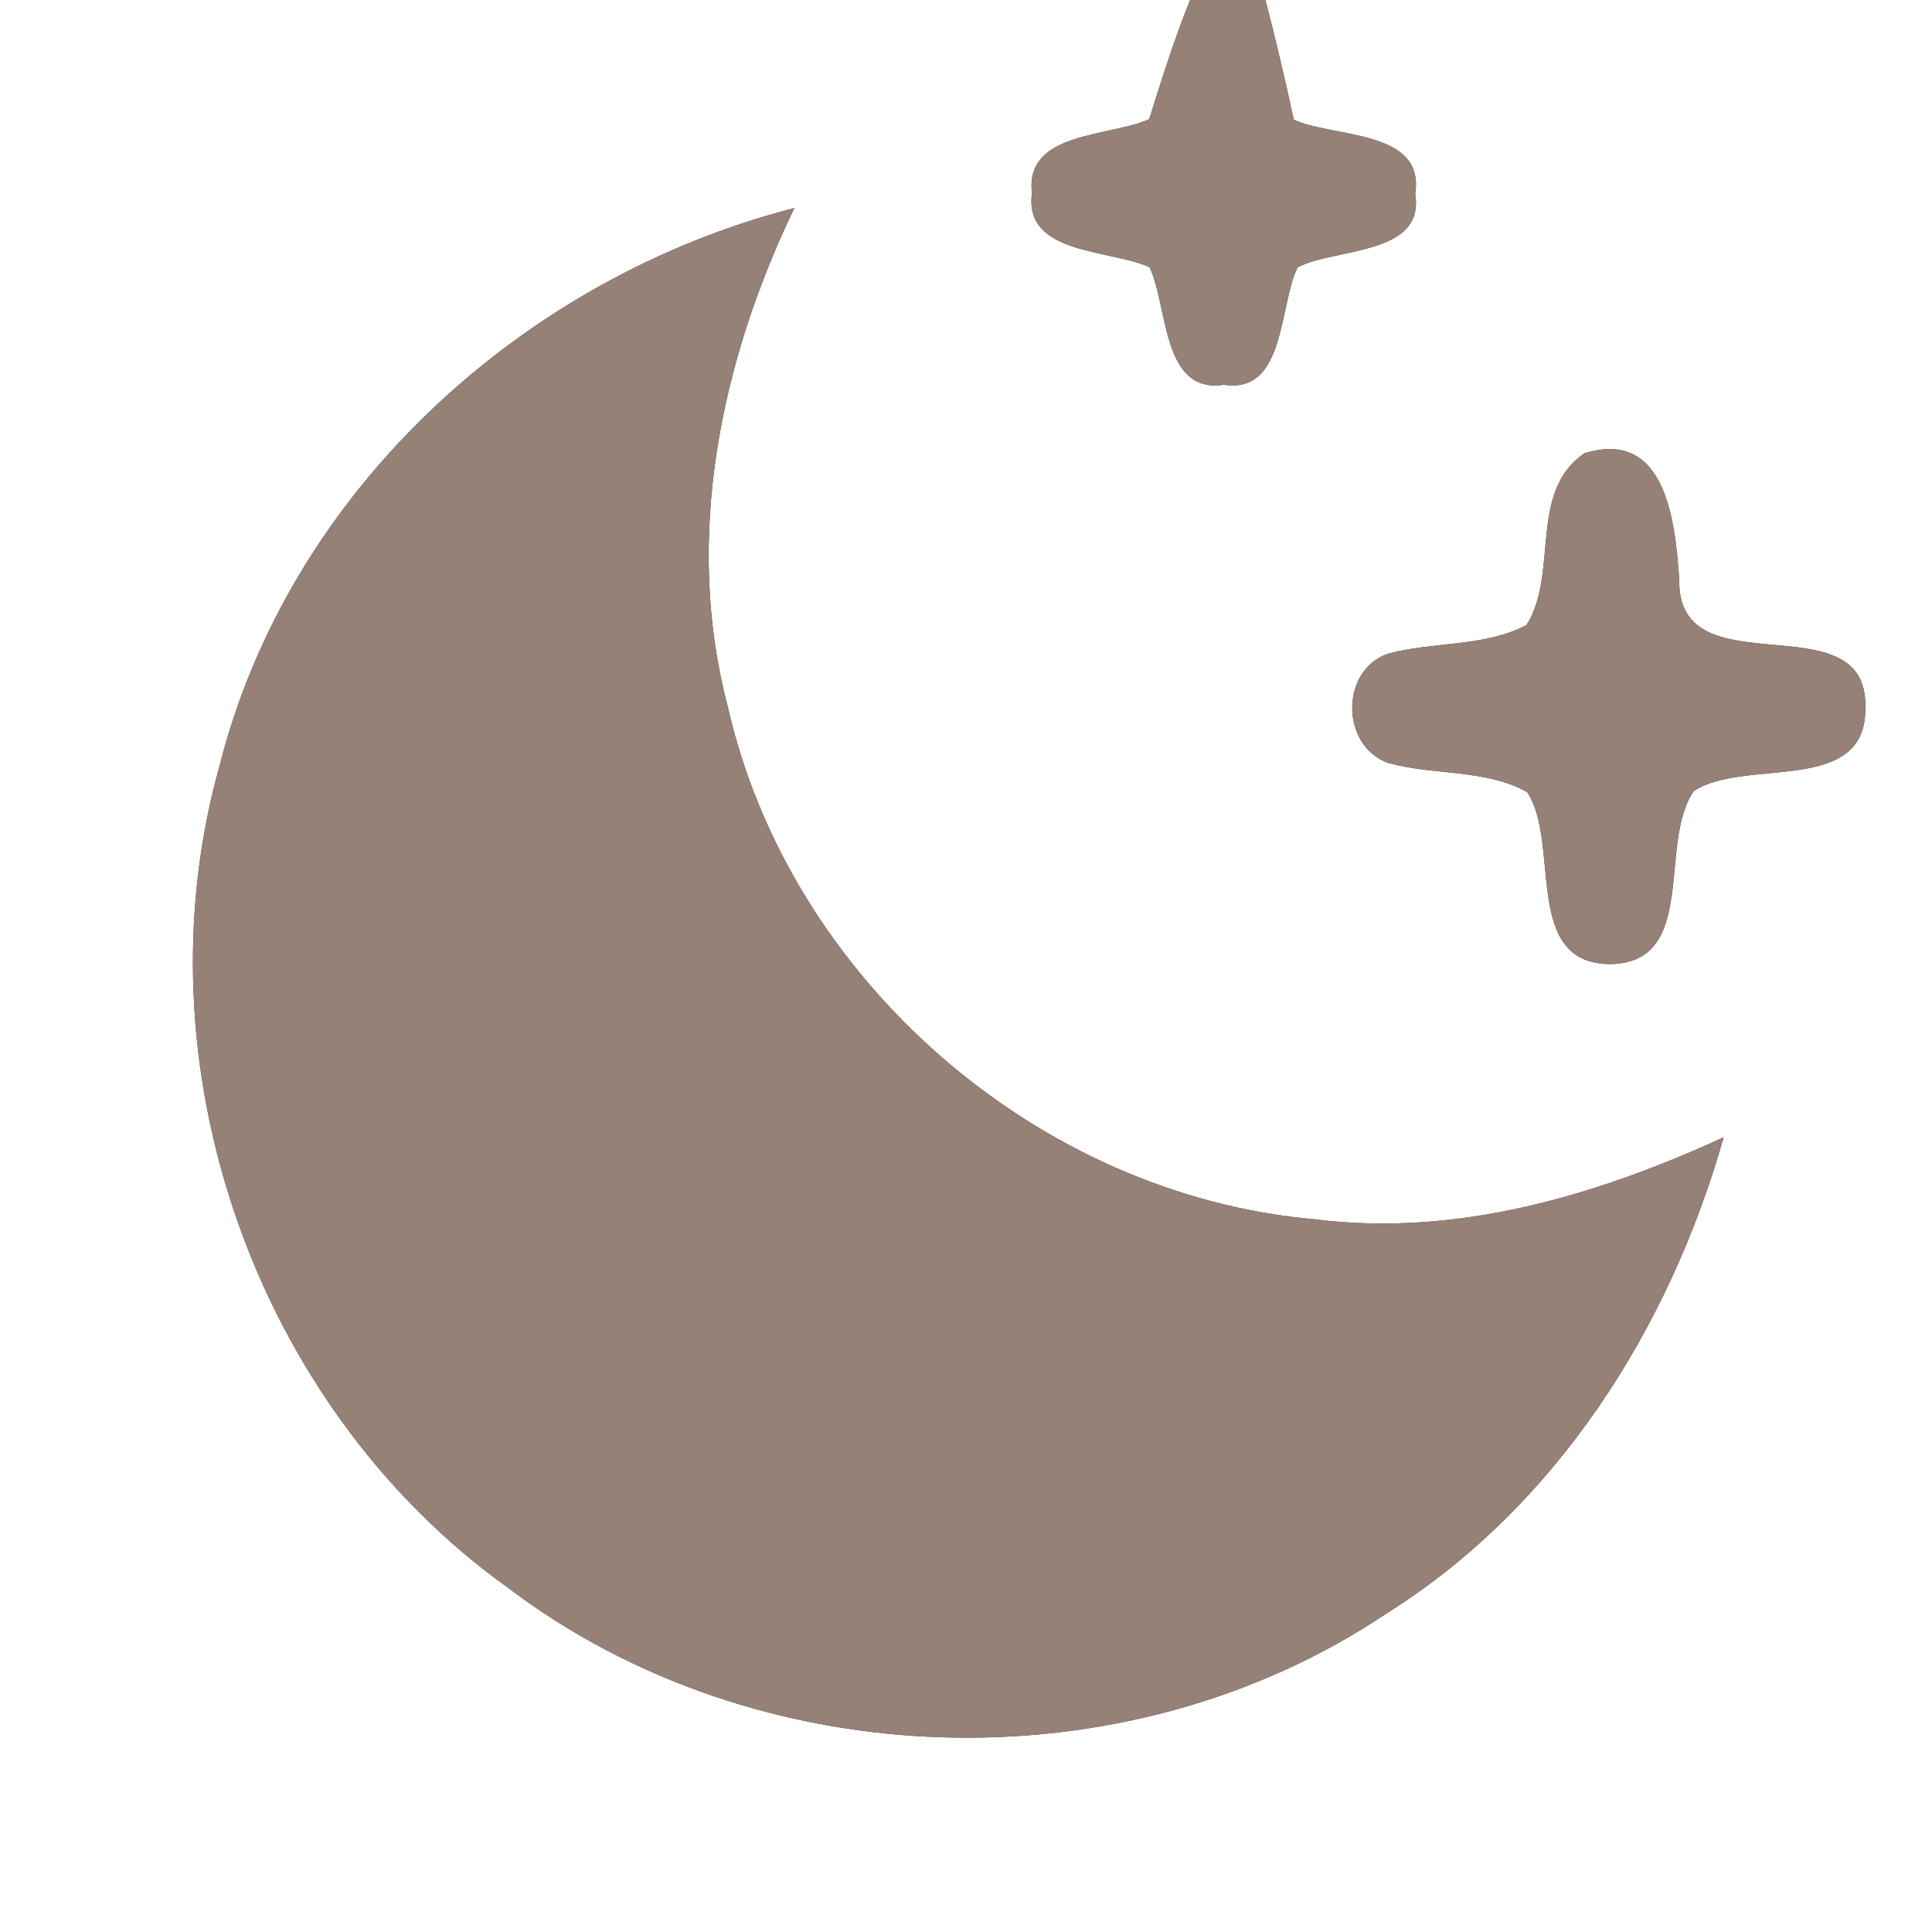 <?xml version="1.0" encoding="UTF-8" ?>
<!DOCTYPE svg PUBLIC "-//W3C//DTD SVG 1.1//EN" "http://www.w3.org/Graphics/SVG/1.1/DTD/svg11.dtd">
<svg width="60pt" height="60pt" viewBox="0 0 60 60" version="1.1" xmlns="http://www.w3.org/2000/svg">
<rect x="0" y="0" width="60" height="60" fill="#333333" stroke="none"/>
<g id="#ffffffff">
<path fill="#ffffff" opacity="1.00" d=" M 0.00 0.00 L 36.96 0.00 C 36.47 1.21 36.08 2.46 35.69 3.70 C 34.48 4.26 31.81 4.07 32.05 6.00 C 31.78 7.92 34.50 7.74 35.70 8.30 C 36.28 9.50 36.07 12.24 38.01 11.95 C 39.93 12.24 39.71 9.49 40.30 8.30 C 41.48 7.69 44.26 7.94 43.95 6.02 C 44.27 4.02 41.41 4.28 40.18 3.72 C 39.91 2.47 39.62 1.23 39.30 0.00 L 60.00 0.00 L 60.00 60.00 L 0.00 60.00 L 0.00 0.00 M 6.82 23.78 C 4.21 33.07 7.92 43.67 15.75 49.29 C 23.52 55.19 34.93 55.55 43.04 50.12 C 48.34 46.80 51.84 41.26 53.53 35.32 C 49.58 37.13 45.25 38.42 40.86 37.87 C 32.21 37.12 24.52 30.40 22.60 21.94 C 21.23 16.73 22.37 11.23 24.67 6.46 C 16.24 8.63 8.98 15.24 6.82 23.78 M 49.20 14.08 C 47.45 15.29 48.42 17.79 47.41 19.41 C 46.10 20.10 44.52 19.92 43.11 20.30 C 41.62 20.81 41.63 23.15 43.10 23.69 C 44.51 24.09 46.12 23.87 47.43 24.60 C 48.48 26.22 47.27 29.93 50.01 29.94 C 52.76 29.90 51.47 26.15 52.61 24.56 C 54.22 23.52 57.97 24.72 57.93 21.97 C 58.01 18.58 52.08 21.49 52.15 18.00 C 52.03 16.25 51.75 13.28 49.20 14.08 Z" />
</g>
<g id="#000000ff">
<path fill="#968176" opacity="1.00" d=" M 36.96 0.00 L 39.30 0.00 C 39.62 1.23 39.91 2.47 40.18 3.72 C 41.41 4.28 44.27 4.02 43.95 6.02 C 44.26 7.94 41.48 7.69 40.30 8.30 C 39.71 9.49 39.93 12.24 38.01 11.95 C 36.07 12.24 36.28 9.50 35.70 8.30 C 34.50 7.74 31.78 7.92 32.05 6.00 C 31.81 4.07 34.48 4.26 35.69 3.70 C 36.08 2.46 36.47 1.21 36.96 0.00 Z" />
<path fill="#968176" opacity="1.00" d=" M 6.82 23.78 C 8.98 15.24 16.24 8.63 24.67 6.46 C 22.37 11.23 21.23 16.73 22.60 21.94 C 24.52 30.40 32.21 37.12 40.86 37.87 C 45.25 38.42 49.58 37.13 53.53 35.32 C 51.84 41.26 48.34 46.80 43.04 50.12 C 34.93 55.55 23.52 55.19 15.75 49.29 C 7.92 43.67 4.21 33.07 6.82 23.78 Z" />
<path fill="#968176" opacity="1.00" d=" M 49.20 14.08 C 51.75 13.28 52.03 16.25 52.15 18.00 C 52.08 21.49 58.01 18.58 57.93 21.97 C 57.97 24.72 54.22 23.52 52.61 24.56 C 51.47 26.15 52.76 29.90 50.01 29.94 C 47.27 29.93 48.48 26.22 47.43 24.60 C 46.12 23.87 44.51 24.09 43.10 23.69 C 41.63 23.15 41.62 20.81 43.11 20.30 C 44.52 19.92 46.10 20.10 47.41 19.41 C 48.42 17.79 47.45 15.29 49.20 14.08 Z" />
</g>
</svg>
